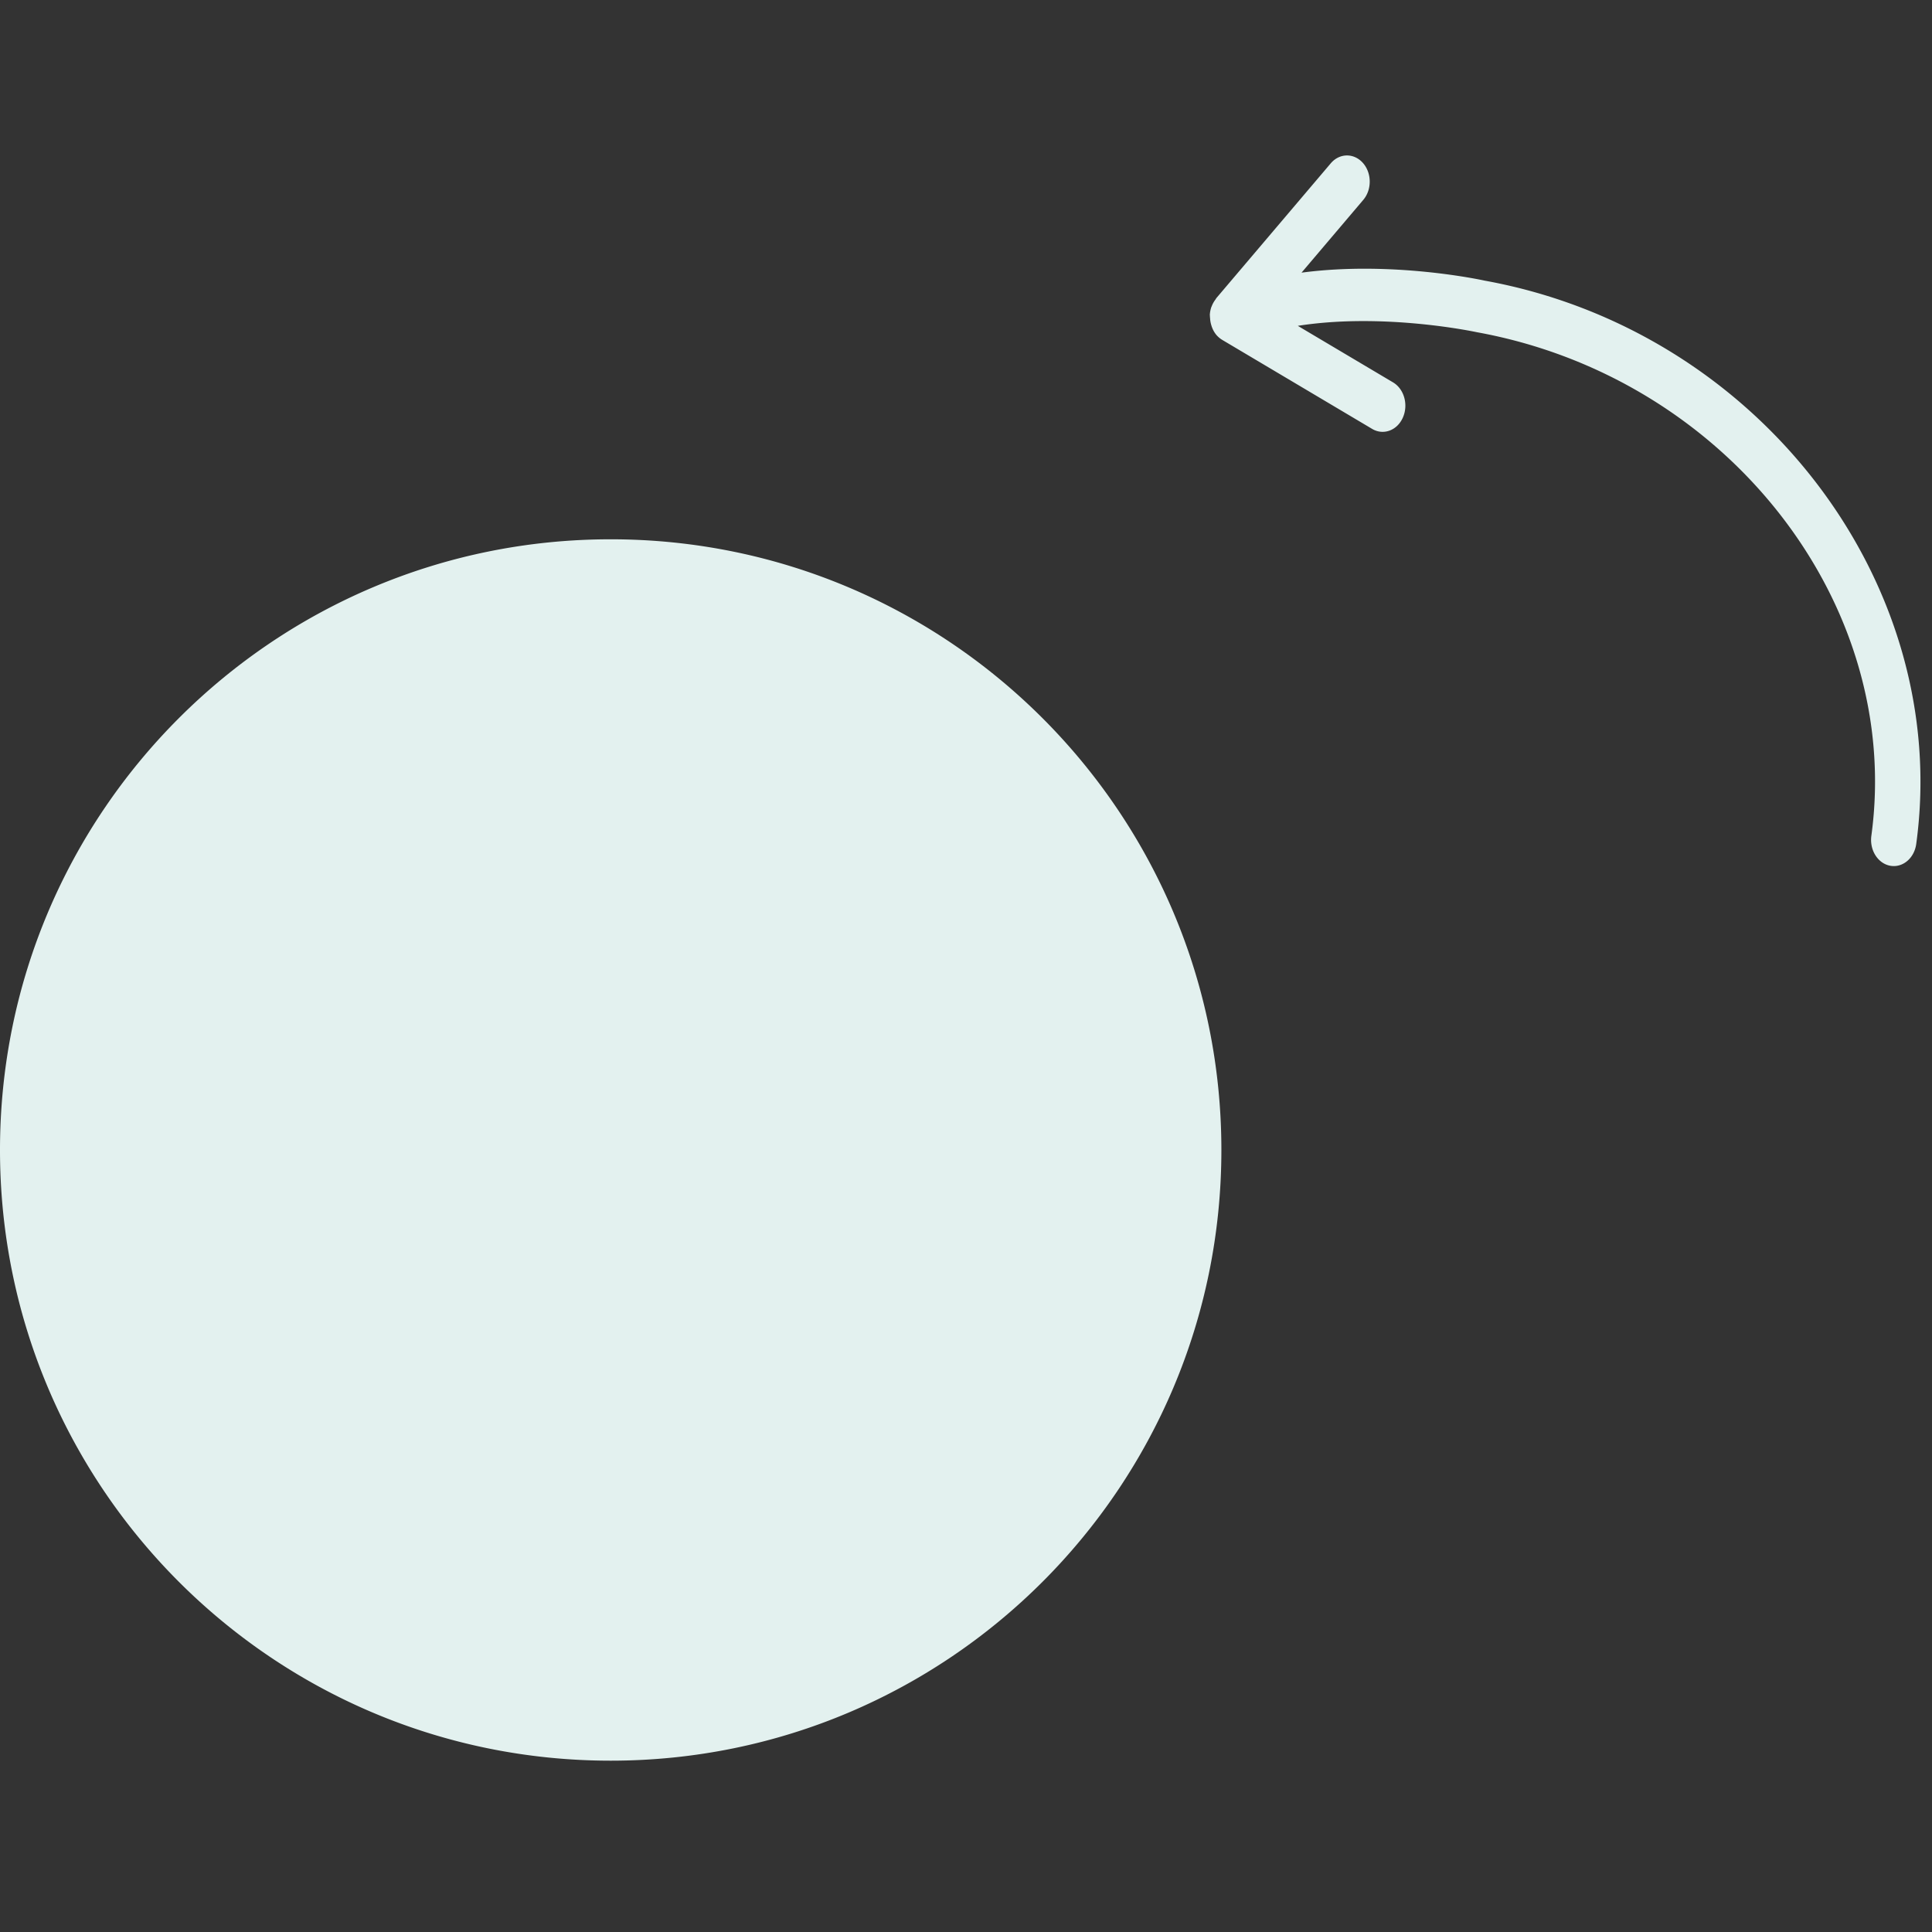 <svg xmlns="http://www.w3.org/2000/svg" width="87" height="87" viewBox="0 0 87 87">
    <rect x="0" y="0" width="87" height="87" fill="#333333" stroke="none"/>
    <path fill="#E3F1EF" fill-rule="evenodd" d="M27.5 79.285c-15.188 0-27.5-12.312-27.5-27.5s12.312-27.5 27.5-27.5S55 36.597 55 51.785s-12.312 27.5-27.5 27.5zm27.287-64.188l-.001-.001a1.18 1.18 0 0 1-.203-.344c-.016-.038-.026-.074-.038-.113a1.274 1.274 0 0 1-.053-.298c-.003-.038-.009-.074-.008-.113 0-.02-.005-.038-.004-.057a1.3 1.3 0 0 1 .068-.344c.003-.011.011-.02.015-.032a1.22 1.22 0 0 1 .182-.322c.01-.014.014-.032.025-.045l5.155-6.073c.395-.465 1.042-.474 1.447-.019.404.455.412 1.201.016 1.667l-2.779 3.275c4.06-.538 8.052.316 8.24.358C79.174 14.87 87.894 26.25 86.29 38.004c-.079.582-.513.996-1.009.996a.969.969 0 0 1-.16-.014c-.558-.101-.939-.704-.852-1.347 1.429-10.47-6.528-20.641-17.768-22.68-.052-.011-4.176-.896-8.059-.286l4.289 2.546c.502.299.699 1.01.44 1.589-.258.579-.874.804-1.378.508l-6.76-4.014a1.084 1.084 0 0 1-.245-.205z"/>
</svg>
